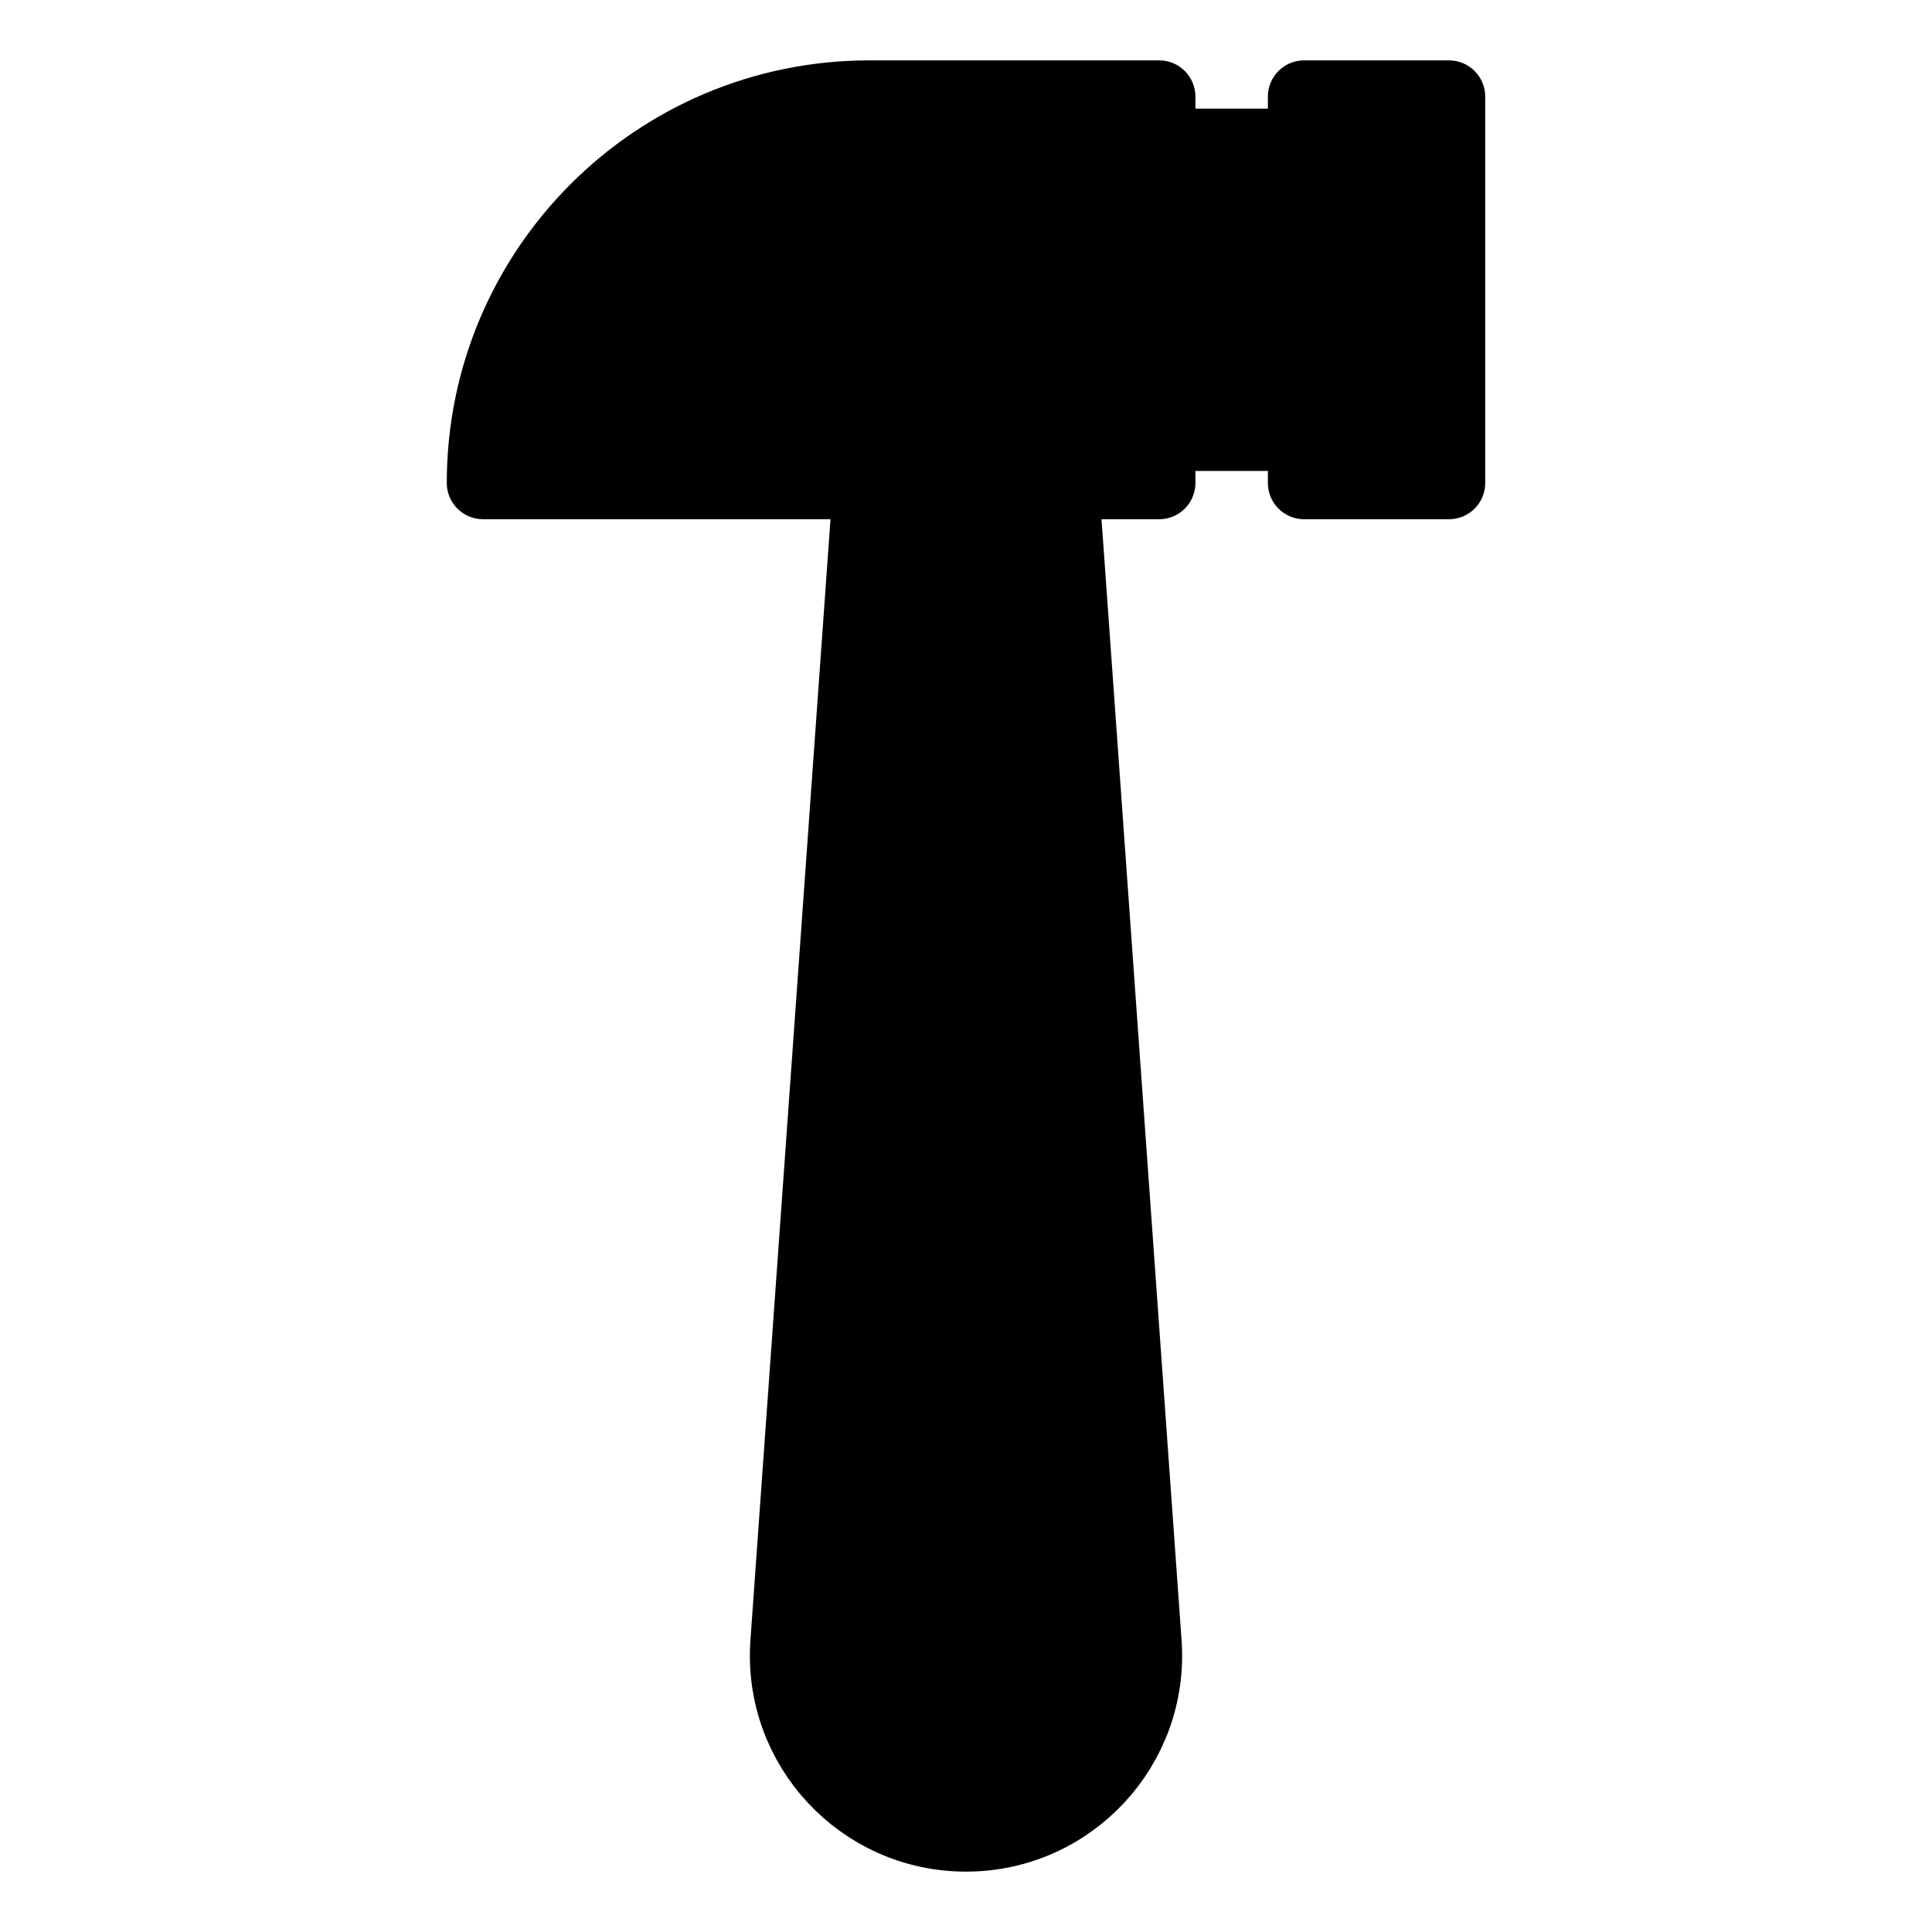 <svg viewBox="0 0 80 80" fill="none">
  <path d="M36 20H44L47.43 68.02C47.738 72.332 44.323 76 40 76C35.677 76 32.262 72.332 32.57 68.02L36 20Z" fill="currentColor" stroke="currentColor" stroke-width="3" stroke-linecap="round" stroke-linejoin="round" />
  <path fill-rule="evenodd" clip-rule="evenodd" d="M20 20C20 11.163 27.163 4 36 4H48L48 6H54V4H60V20H54V18H48L48 20H20Z" fill="currentColor" />
  <path d="M20 20H18.5C18.5 20.828 19.172 21.5 20 21.5V20ZM48 4L49.5 4C49.5 3.602 49.342 3.221 49.061 2.939C48.779 2.658 48.398 2.5 48 2.5V4ZM48 6L46.5 6C46.5 6.398 46.658 6.779 46.939 7.061C47.221 7.342 47.602 7.5 48 7.5V6ZM54 6V7.5C54.828 7.5 55.5 6.828 55.5 6H54ZM54 4V2.5C53.172 2.5 52.5 3.172 52.5 4H54ZM60 4H61.5C61.5 3.172 60.828 2.5 60 2.5V4ZM60 20V21.5C60.828 21.5 61.5 20.828 61.5 20H60ZM54 20H52.5C52.5 20.828 53.172 21.5 54 21.5V20ZM54 18H55.5C55.5 17.172 54.828 16.5 54 16.5V18ZM48 18V16.5C47.602 16.5 47.221 16.658 46.939 16.939C46.658 17.221 46.5 17.602 46.5 18L48 18ZM48 20V21.5C48.398 21.5 48.779 21.342 49.061 21.061C49.342 20.779 49.5 20.398 49.5 20L48 20ZM36 2.5C26.335 2.5 18.5 10.335 18.5 20H21.5C21.5 11.992 27.992 5.5 36 5.5V2.5ZM48 2.5H36V5.5H48V2.5ZM49.5 6L49.5 4L46.5 4L46.5 6L49.5 6ZM48 7.5H54V4.5H48V7.5ZM52.5 4V6H55.5V4H52.5ZM60 2.5H54V5.5H60V2.5ZM61.5 20V4H58.5V20H61.5ZM54 21.5H60V18.5H54V21.5ZM52.5 18V20H55.5V18H52.5ZM54 16.5H48V19.5H54V16.5ZM49.5 20L49.5 18L46.5 18L46.5 20L49.5 20ZM20 21.5H48V18.5H20V21.5Z" fill="currentColor" />
</svg>